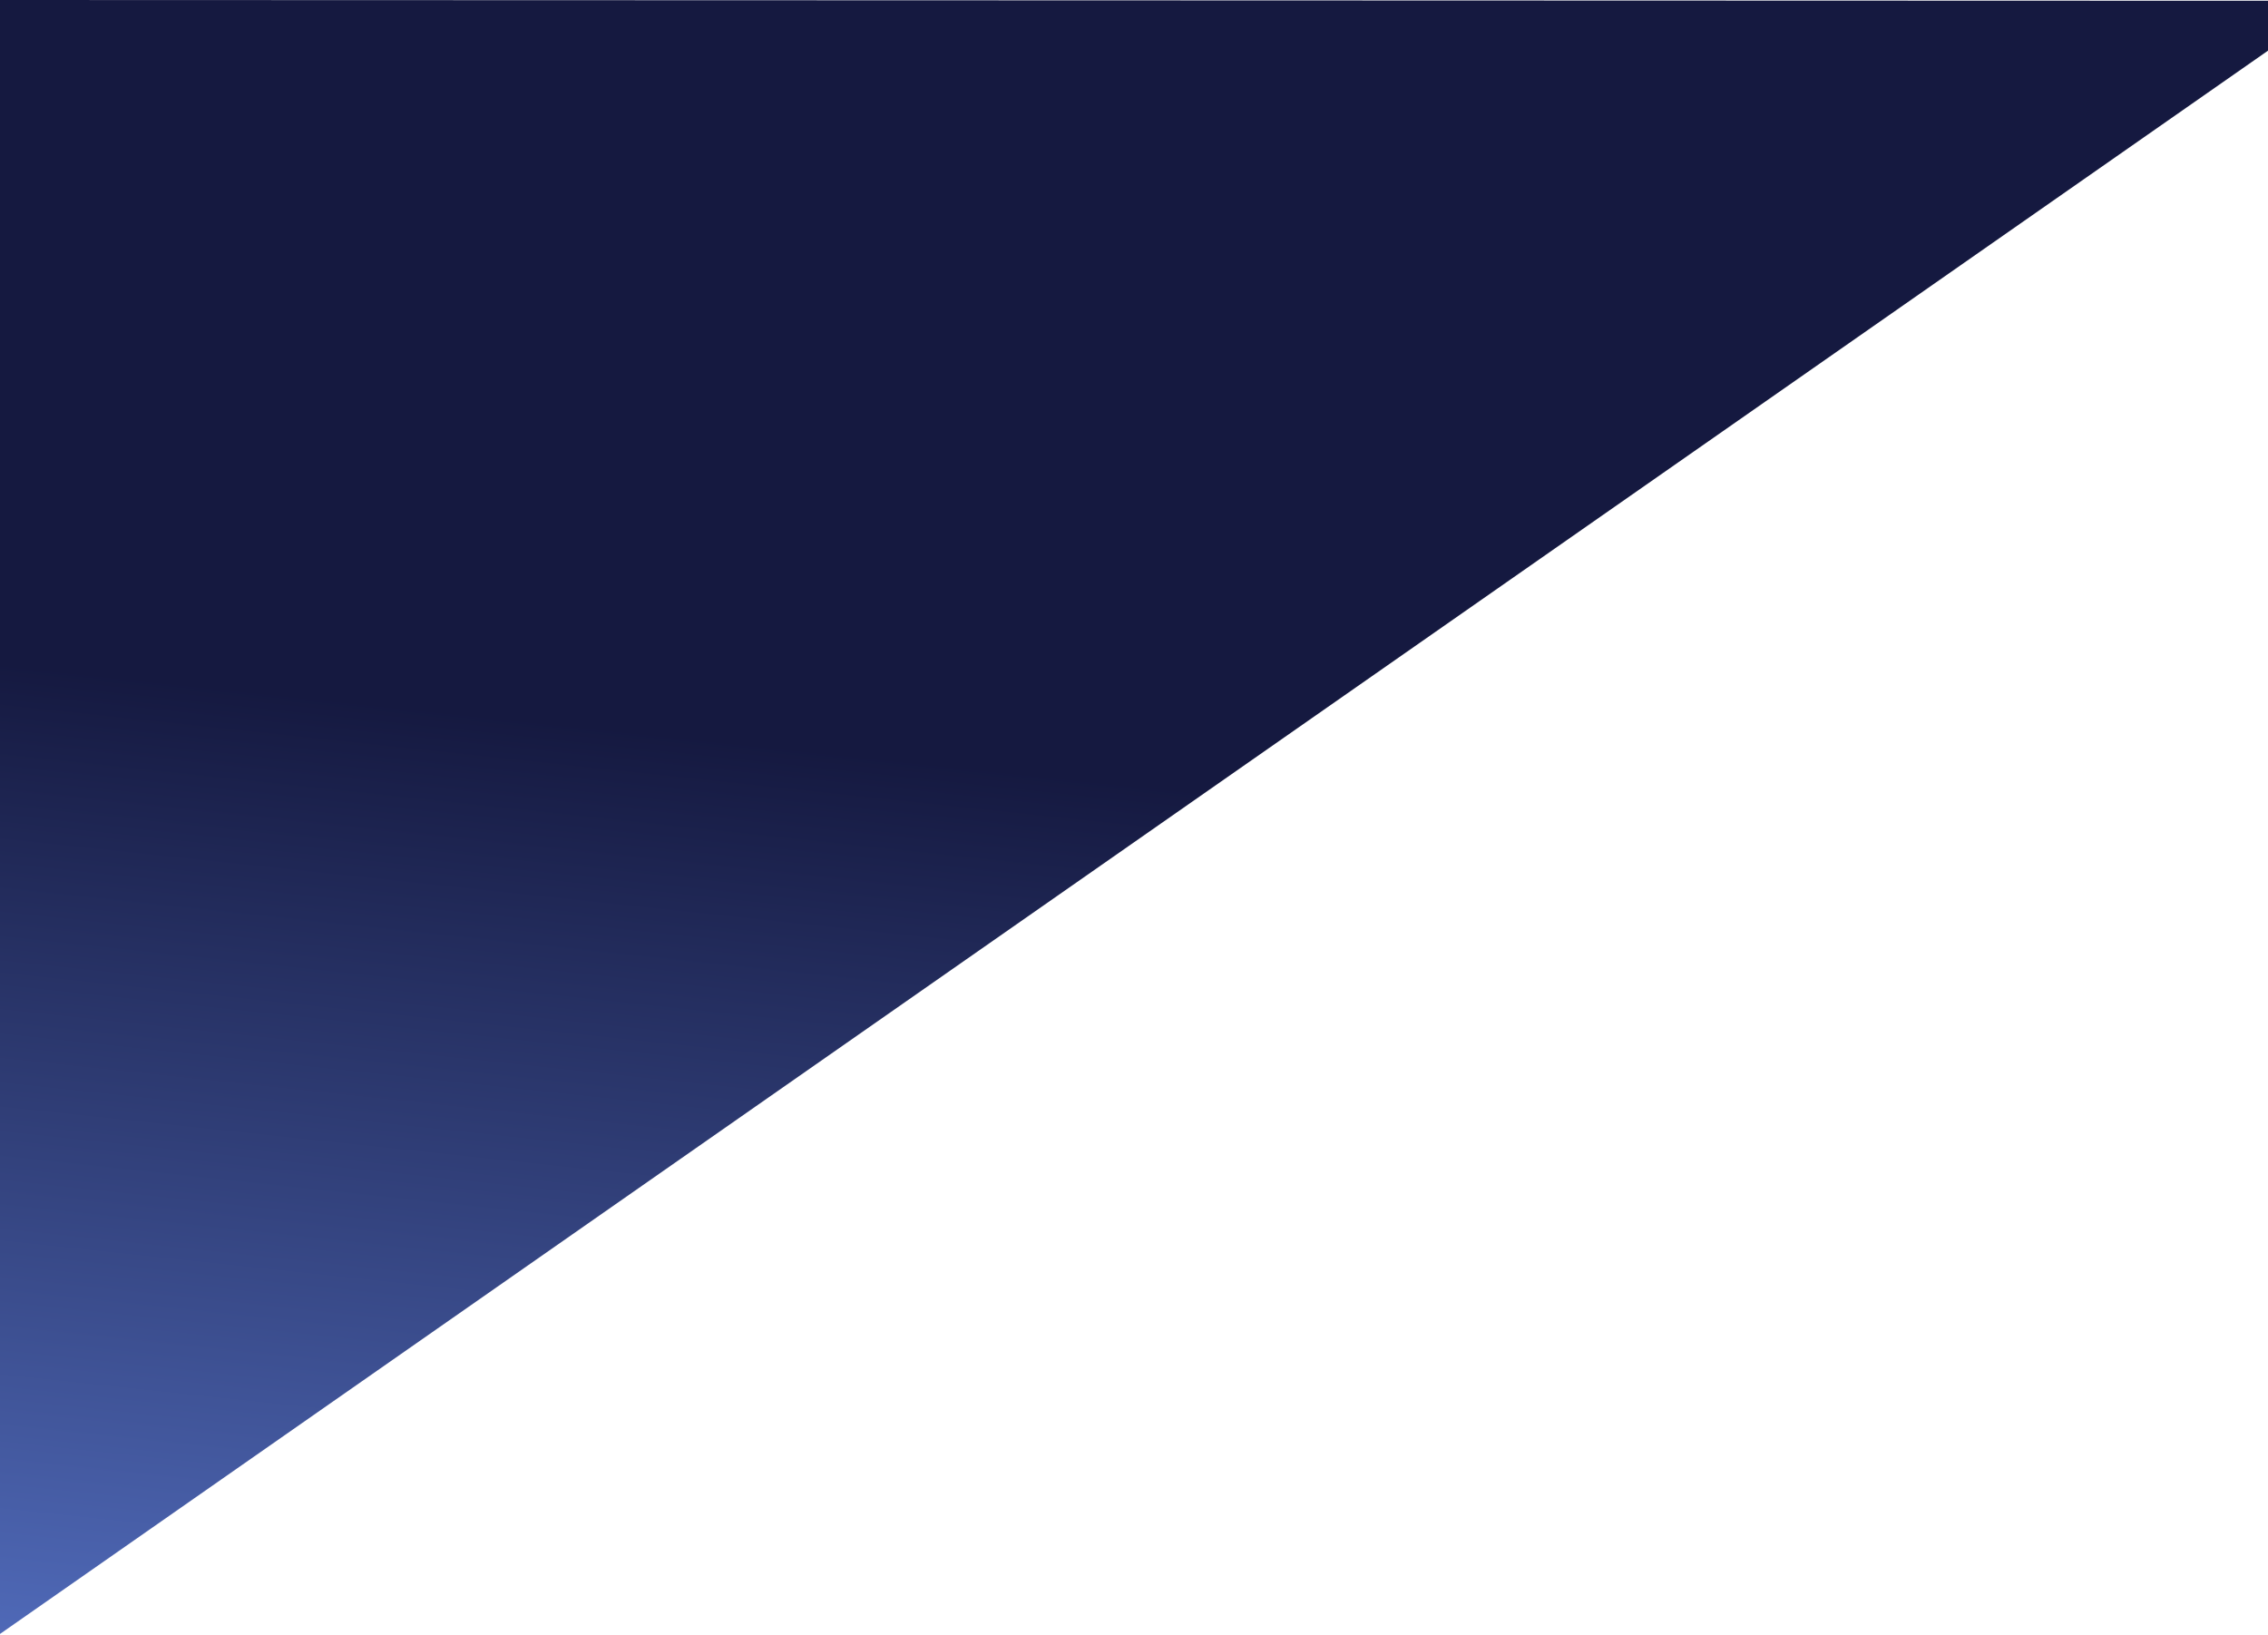 <svg width="1500" height="1081" viewBox="0 0 1500 1081" fill="none" xmlns="http://www.w3.org/2000/svg">
    <path d="M0 1080.5L1500 33.5L1500 0.5L-1 9.15126e-06L5.35746e-05 297L0 1080.5Z" fill="url(#paint0_linear)"/>
    <defs>
        <linearGradient id="paint0_linear" x1="446" y1="485.5" x2="337.5" y2="1504" gradientUnits="userSpaceOnUse">
            <stop stop-color="#151940"/>
            <stop offset="1" stop-color="#7299FF"/>
        </linearGradient>
    </defs>
</svg>
